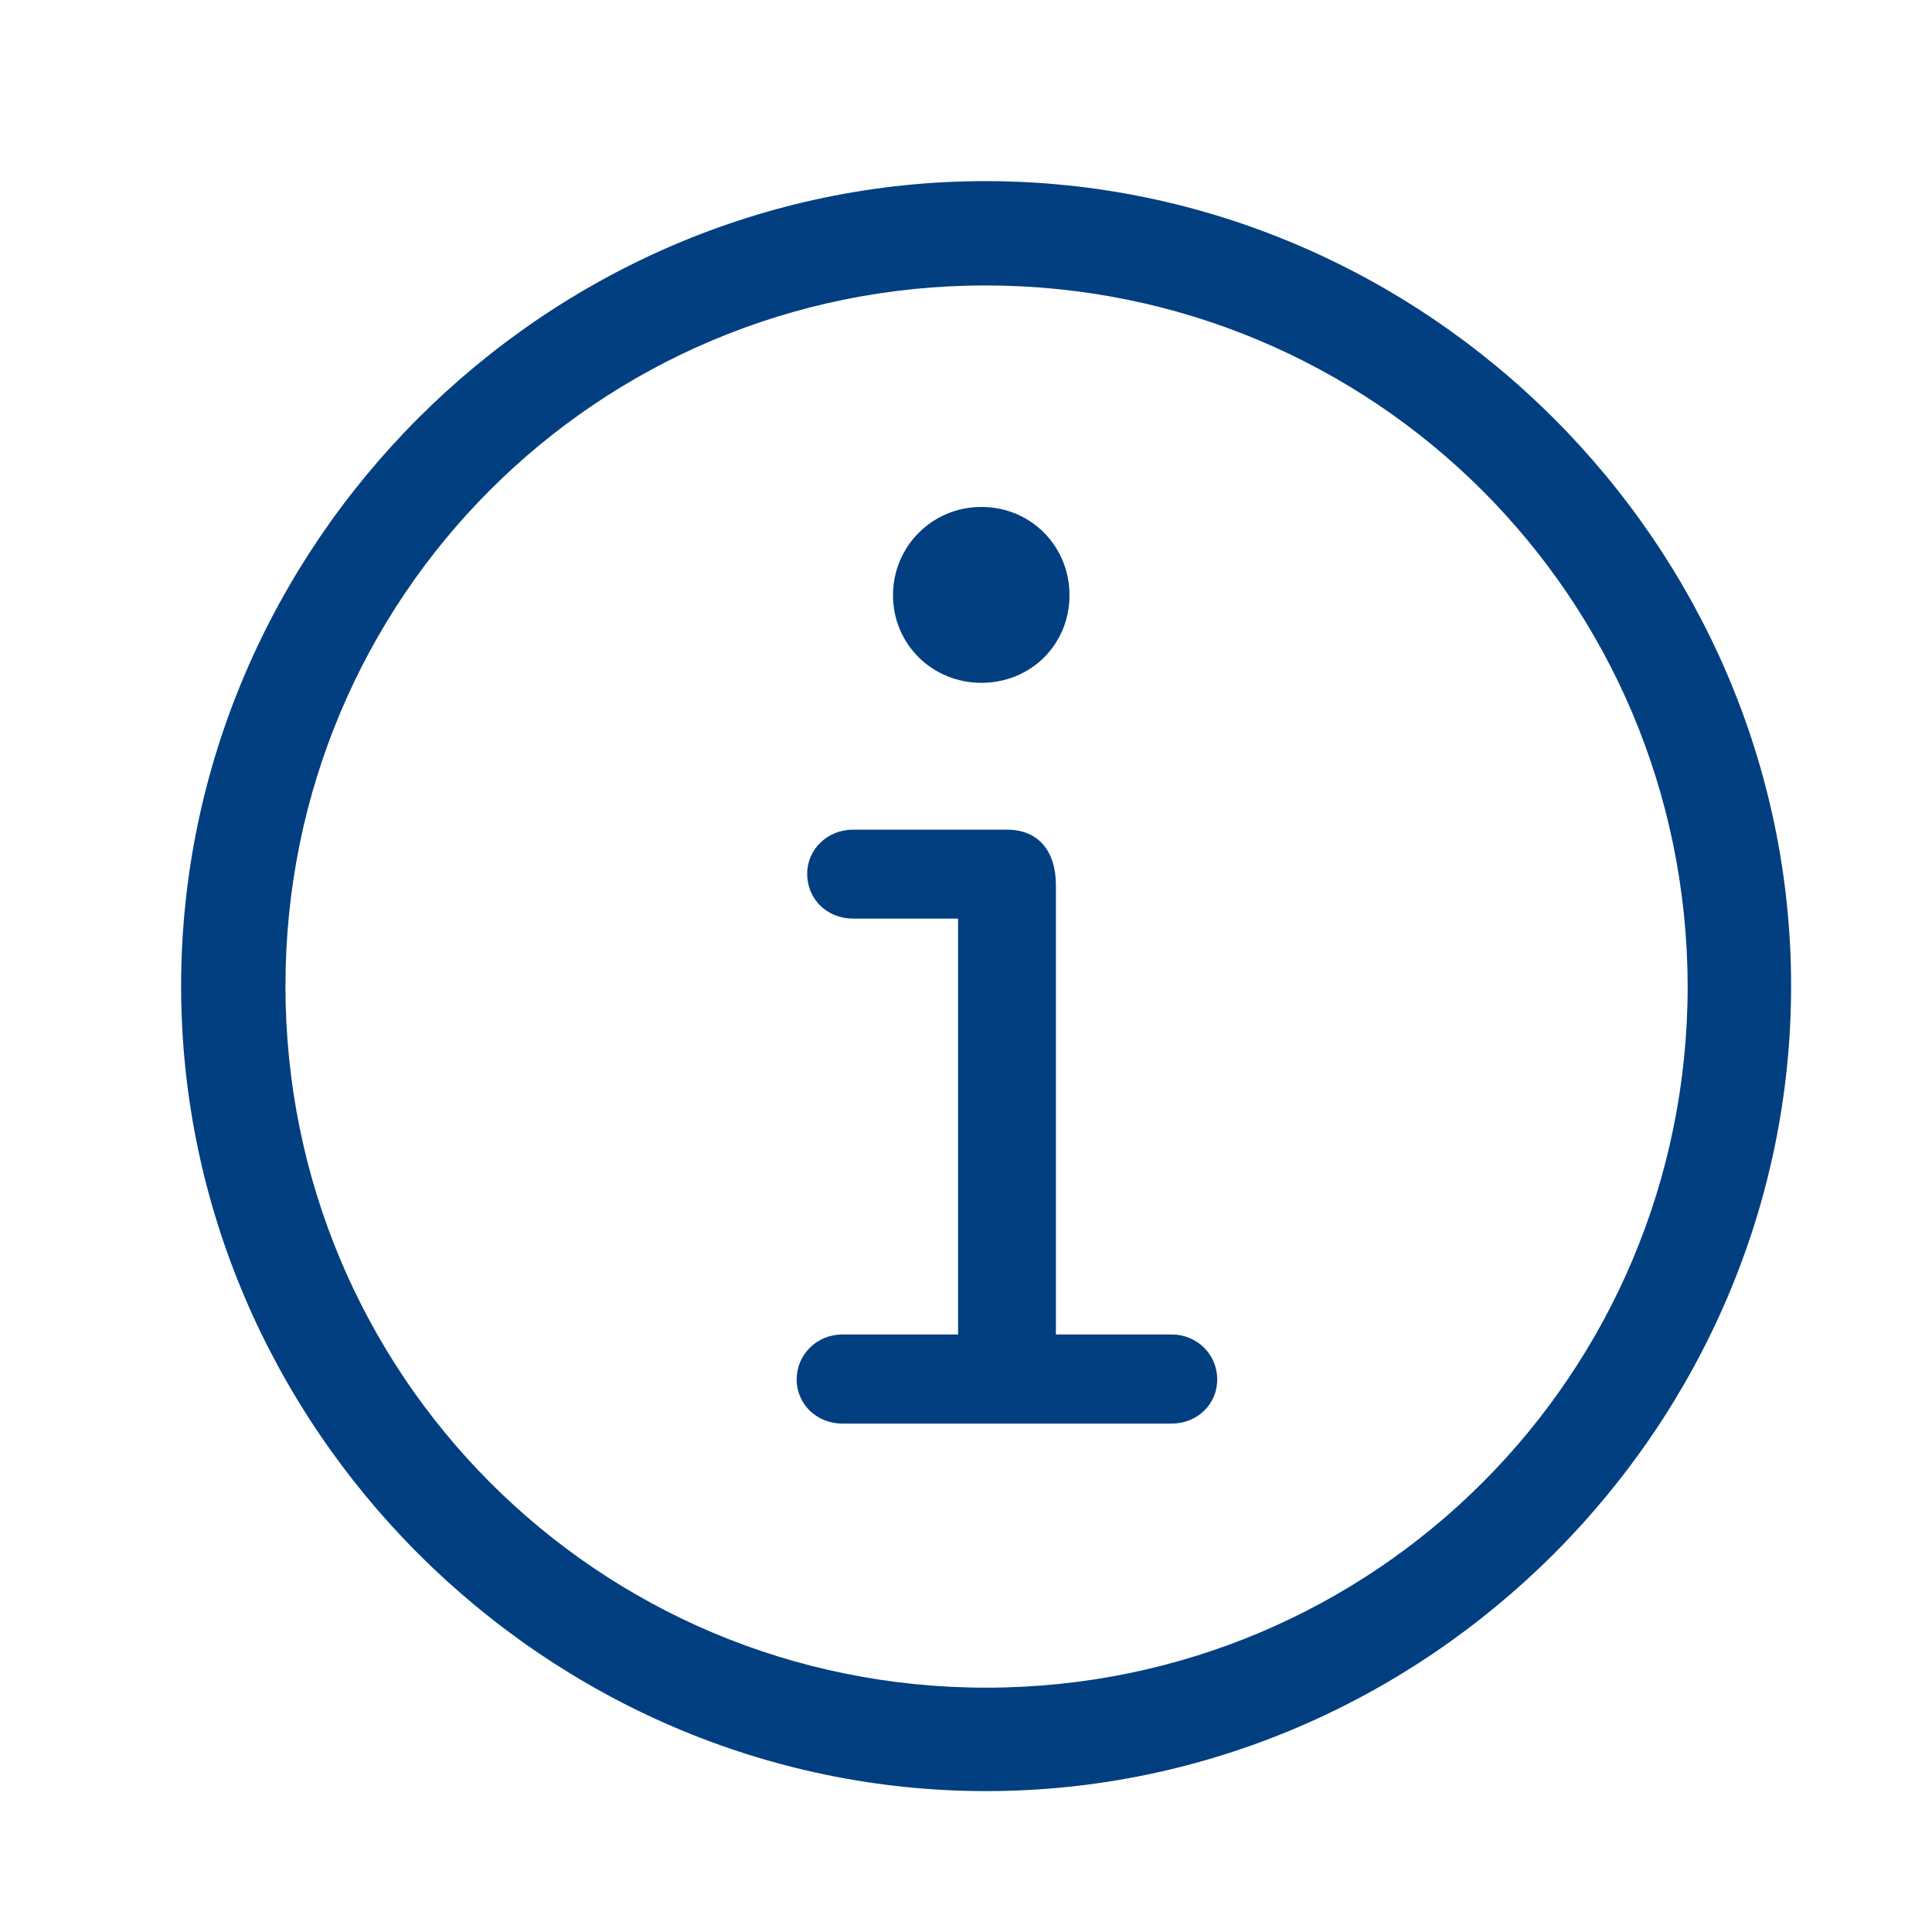 <svg width="28" height="28" viewBox="0 0 28 28" fill="none" xmlns="http://www.w3.org/2000/svg">
<path fill-rule="evenodd" clipRule="evenodd" d="M12.942 8.627C12.942 7.917 13.512 7.347 14.223 7.347C14.943 7.347 15.5 7.917 15.5 8.627C15.5 9.337 14.943 9.896 14.223 9.896C13.512 9.896 12.942 9.337 12.942 8.627ZM11.546 19.992C11.546 19.631 11.838 19.34 12.21 19.34H13.885V13.313H12.362C11.989 13.313 11.698 13.034 11.698 12.662C11.698 12.314 11.989 12.024 12.362 12.024H14.595C15.06 12.024 15.303 12.349 15.303 12.827V19.34H16.979C17.351 19.34 17.641 19.631 17.641 19.992C17.641 20.352 17.351 20.632 16.979 20.632H12.21C11.838 20.632 11.546 20.352 11.546 19.992ZM24.459 14.29C24.446 8.66 19.911 4.137 14.281 4.137C8.662 4.137 4.137 8.66 4.137 14.29C4.137 19.92 8.662 24.459 14.292 24.459C19.922 24.459 24.459 19.92 24.459 14.29ZM2.625 14.29C2.625 7.906 7.895 2.625 14.281 2.625C20.678 2.625 25.958 7.906 25.958 14.29C25.958 20.678 20.678 25.958 14.292 25.958C7.906 25.958 2.625 20.678 2.625 14.29Z" fill="#023F80"/>
</svg>
